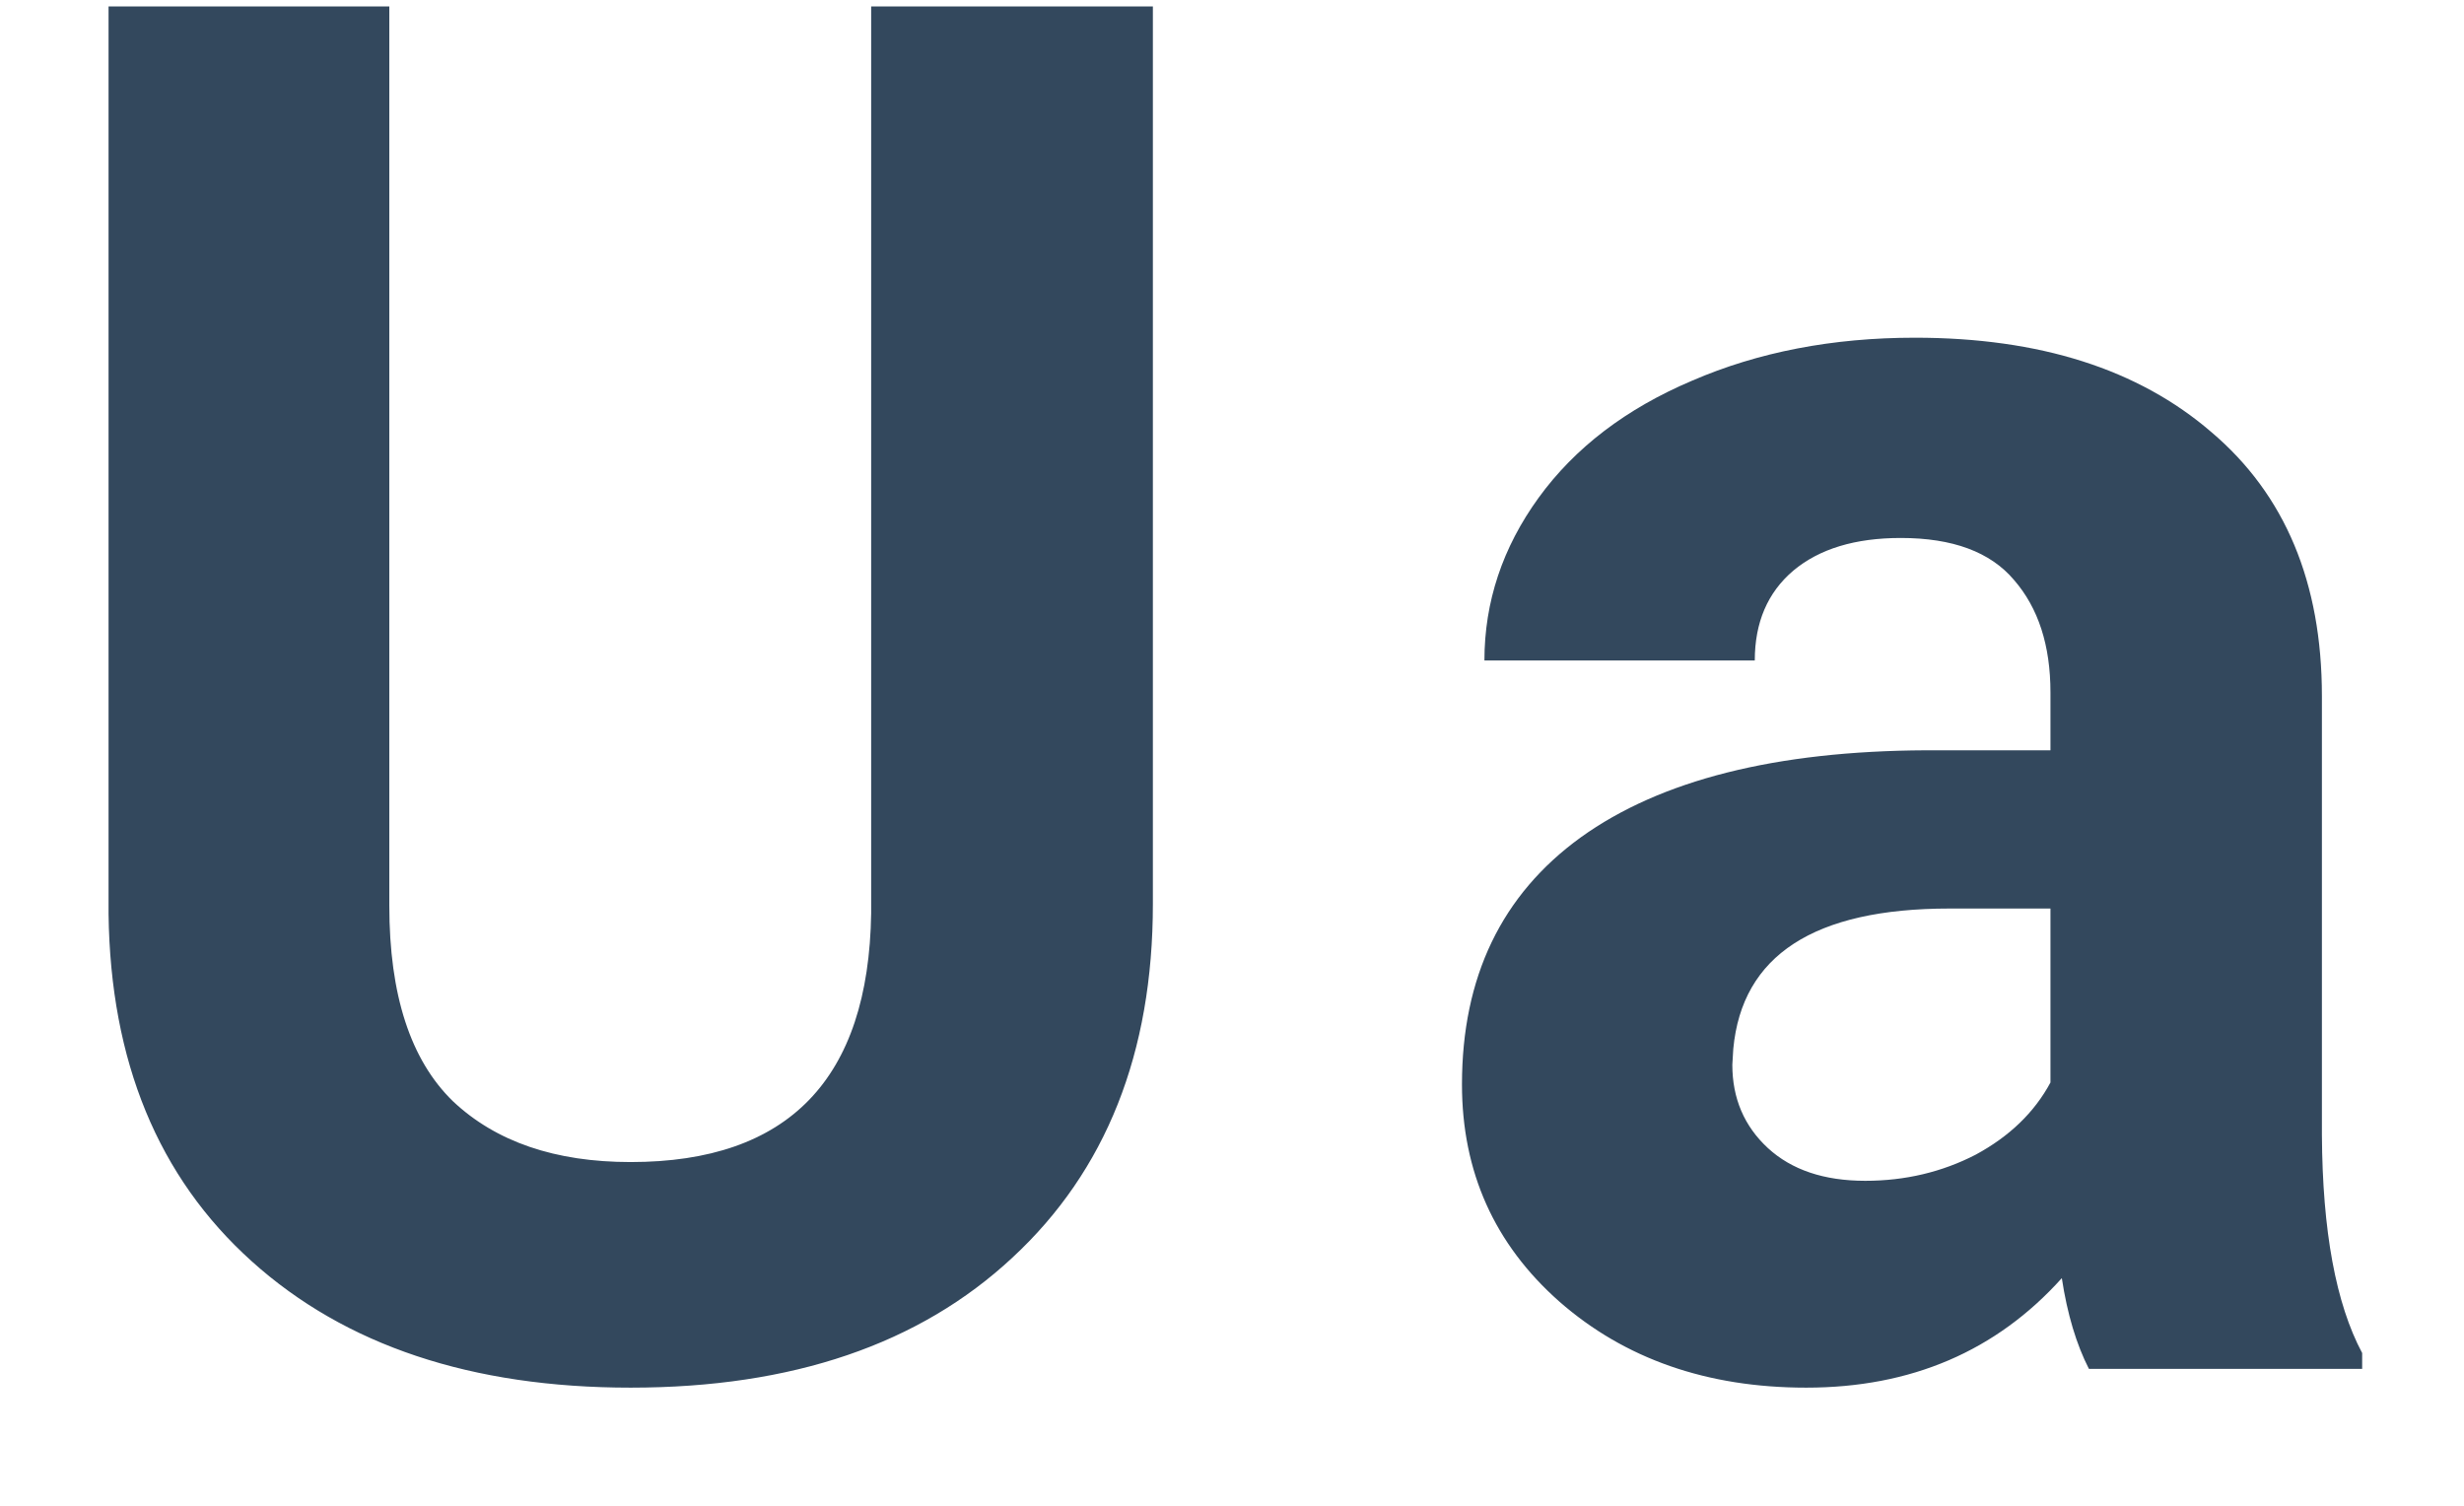 <svg width="18" height="11" viewBox="0 0 18 11" fill="none" xmlns="http://www.w3.org/2000/svg">
<path d="M8.422 0.047V6.603C8.422 7.692 8.08 8.553 7.396 9.187C6.717 9.82 5.788 10.137 4.607 10.137C3.445 10.137 2.522 9.829 1.839 9.214C1.155 8.599 0.807 7.753 0.793 6.678V0.047H2.844V6.616C2.844 7.268 2.999 7.744 3.309 8.045C3.623 8.341 4.056 8.489 4.607 8.489C5.76 8.489 6.346 7.883 6.364 6.671V0.047H8.422ZM15.26 10C15.169 9.822 15.102 9.601 15.062 9.337C14.583 9.87 13.961 10.137 13.195 10.137C12.471 10.137 11.869 9.927 11.391 9.508C10.917 9.089 10.68 8.56 10.68 7.922C10.68 7.138 10.969 6.536 11.548 6.117C12.131 5.698 12.972 5.486 14.07 5.481H14.979V5.058C14.979 4.716 14.891 4.442 14.713 4.237C14.54 4.032 14.264 3.93 13.886 3.93C13.553 3.93 13.291 4.009 13.1 4.169C12.913 4.328 12.819 4.547 12.819 4.825H10.844C10.844 4.397 10.976 4 11.24 3.636C11.505 3.271 11.878 2.986 12.361 2.781C12.844 2.572 13.387 2.467 13.988 2.467C14.9 2.467 15.622 2.697 16.155 3.157C16.693 3.613 16.962 4.256 16.962 5.085V8.291C16.966 8.993 17.064 9.524 17.256 9.884V10H15.26ZM13.626 8.626C13.918 8.626 14.187 8.562 14.433 8.435C14.679 8.302 14.861 8.127 14.979 7.908V6.637H14.241C13.252 6.637 12.726 6.979 12.662 7.662L12.655 7.778C12.655 8.024 12.742 8.227 12.915 8.387C13.088 8.546 13.325 8.626 13.626 8.626Z" fill="#33485D"/>
</svg>
